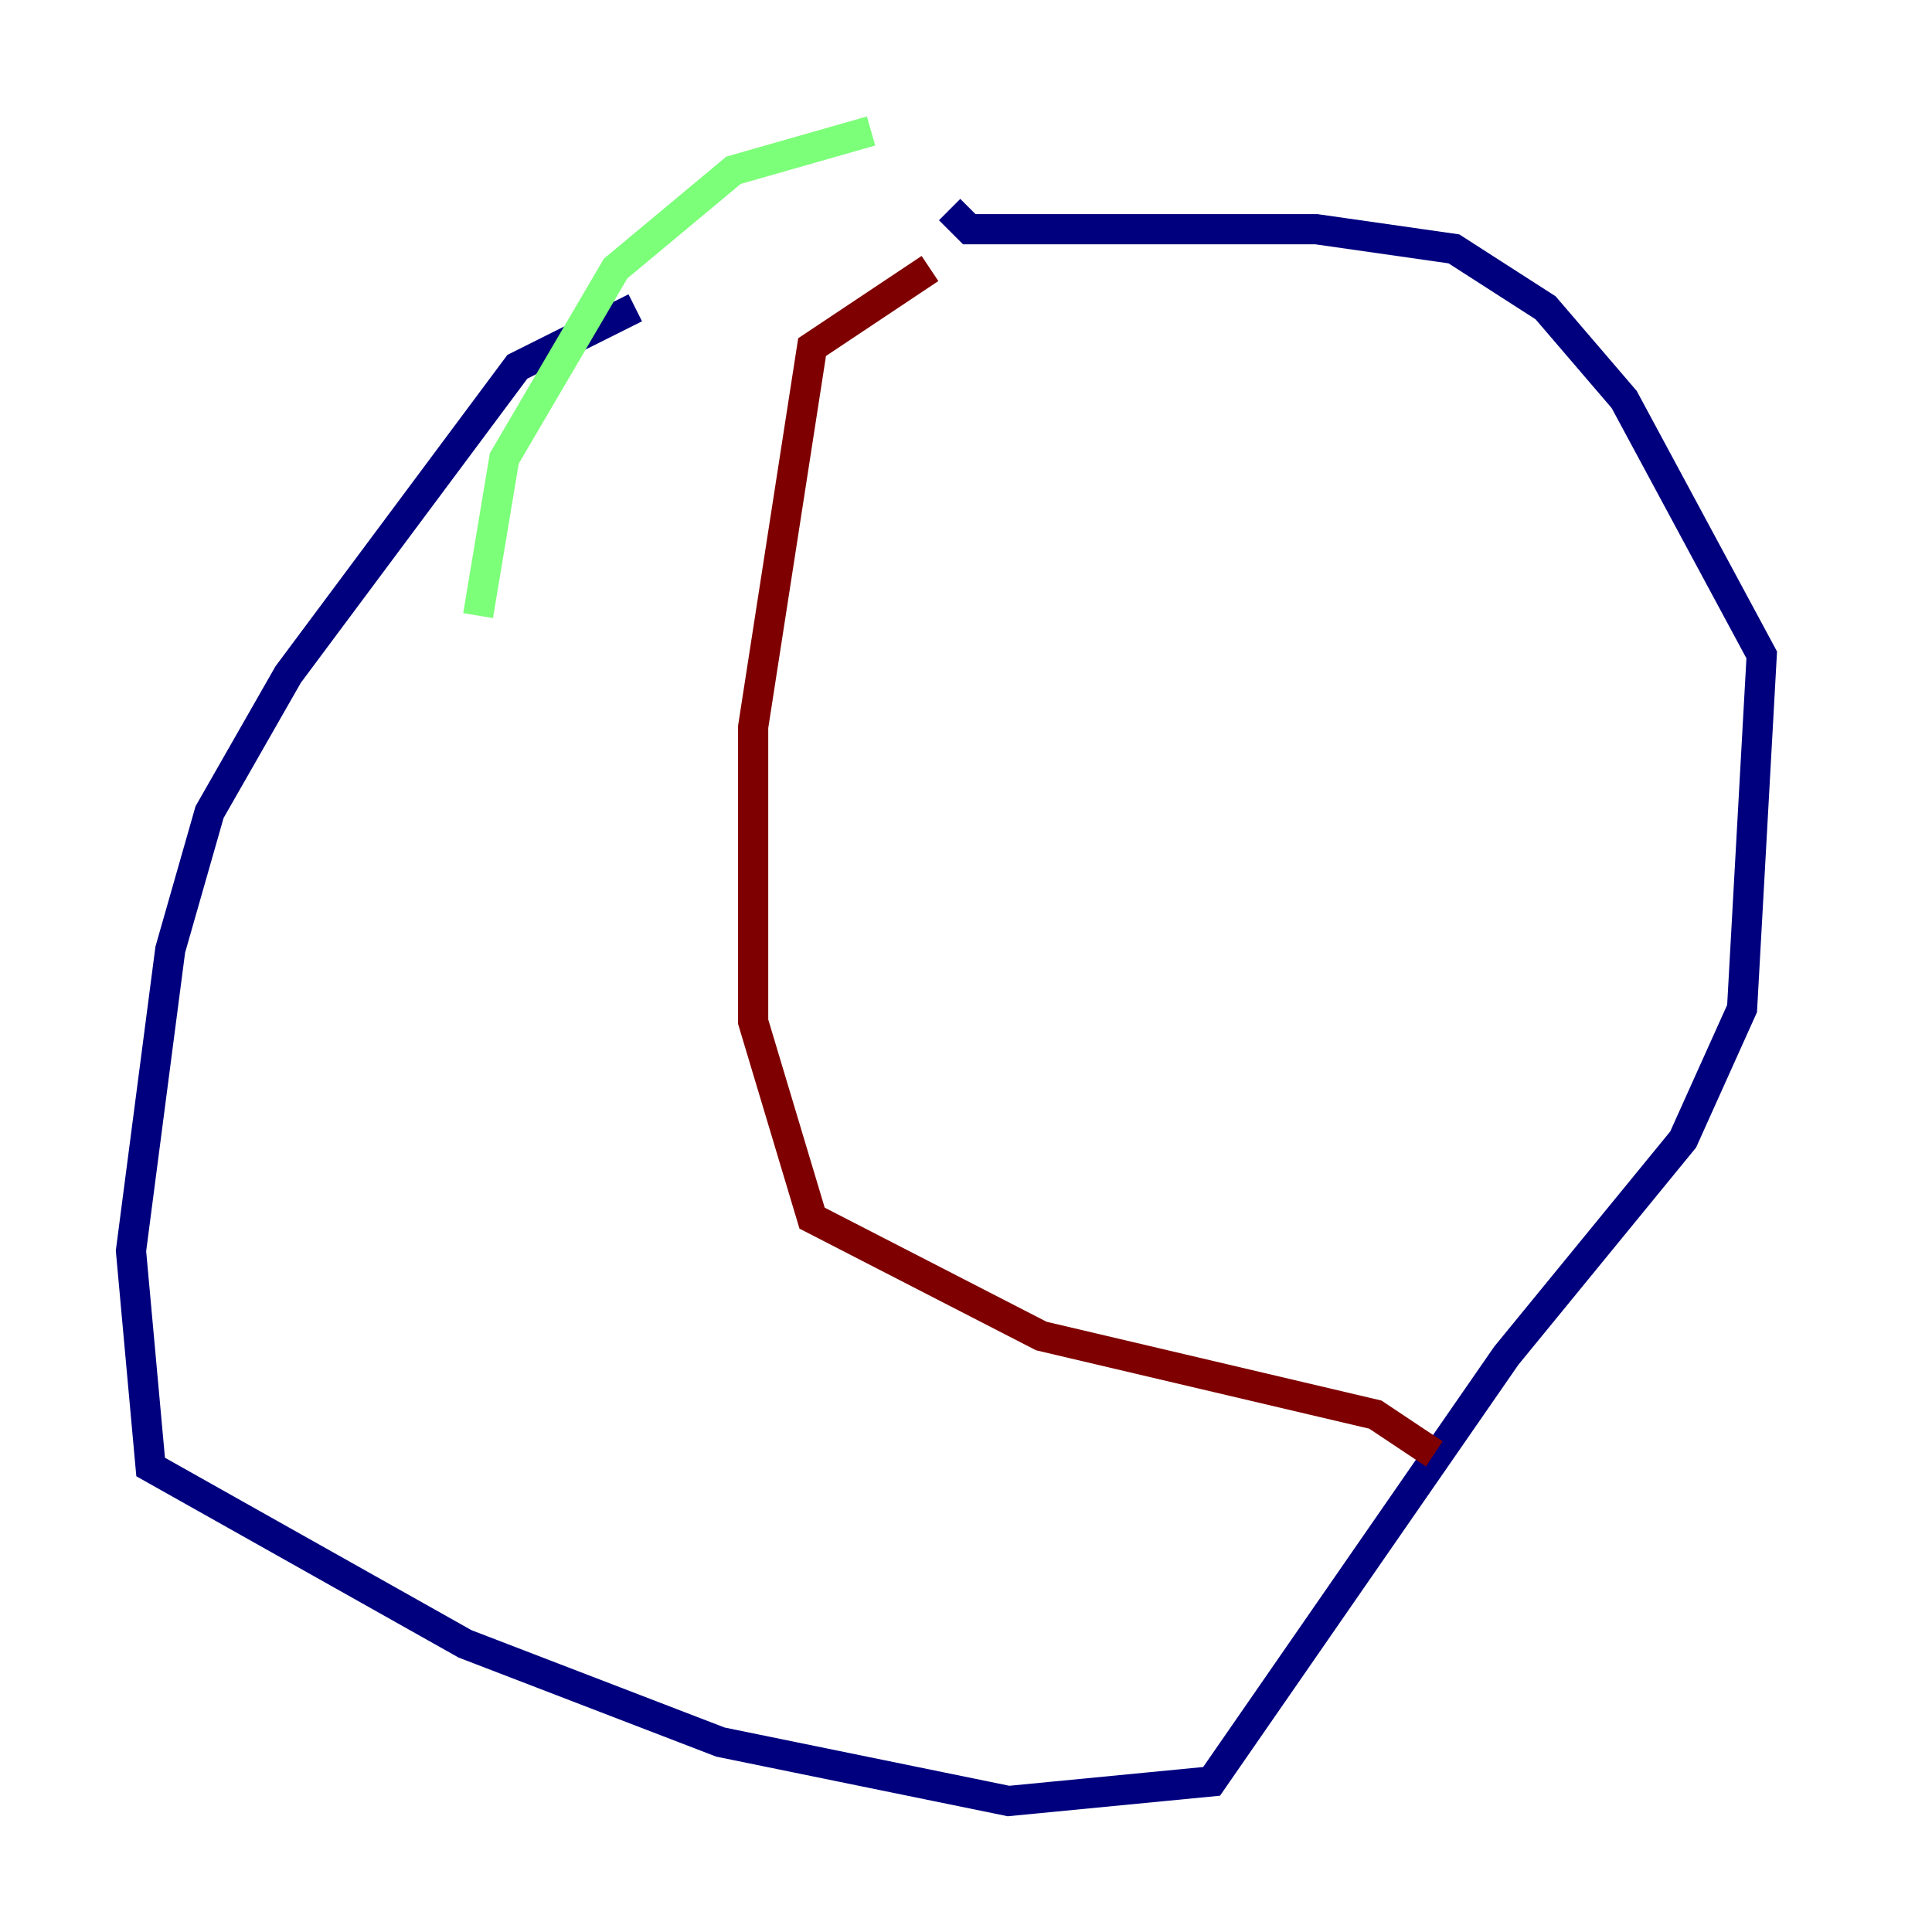 <?xml version="1.0" encoding="utf-8" ?>
<svg baseProfile="tiny" height="128" version="1.2" viewBox="0,0,128,128" width="128" xmlns="http://www.w3.org/2000/svg" xmlns:ev="http://www.w3.org/2001/xml-events" xmlns:xlink="http://www.w3.org/1999/xlink"><defs /><polyline fill="none" points="42.088,20.393 34.278,24.298 19.091,44.691 13.885,53.803 11.281,62.915 8.678,82.875 9.98,97.193 30.807,108.909 47.729,115.417 66.82,119.322 80.271,118.02 99.797,89.817 111.512,75.498 115.417,66.82 116.719,43.39 107.607,26.468 102.4,20.393 96.325,16.488 87.214,15.186 64.217,15.186 62.915,13.885" stroke="#00007f" stroke-width="2" /><polyline fill="none" points="57.709,8.678 48.597,11.281 40.786,17.79 33.41,30.373 31.675,40.786" stroke="#7cff79" stroke-width="2" /><polyline fill="none" points="61.614,17.79 53.803,22.997 49.898,48.163 49.898,67.688 53.803,80.705 68.99,88.515 91.119,93.722 95.024,96.325" stroke="#7f0000" stroke-width="2" /></svg>